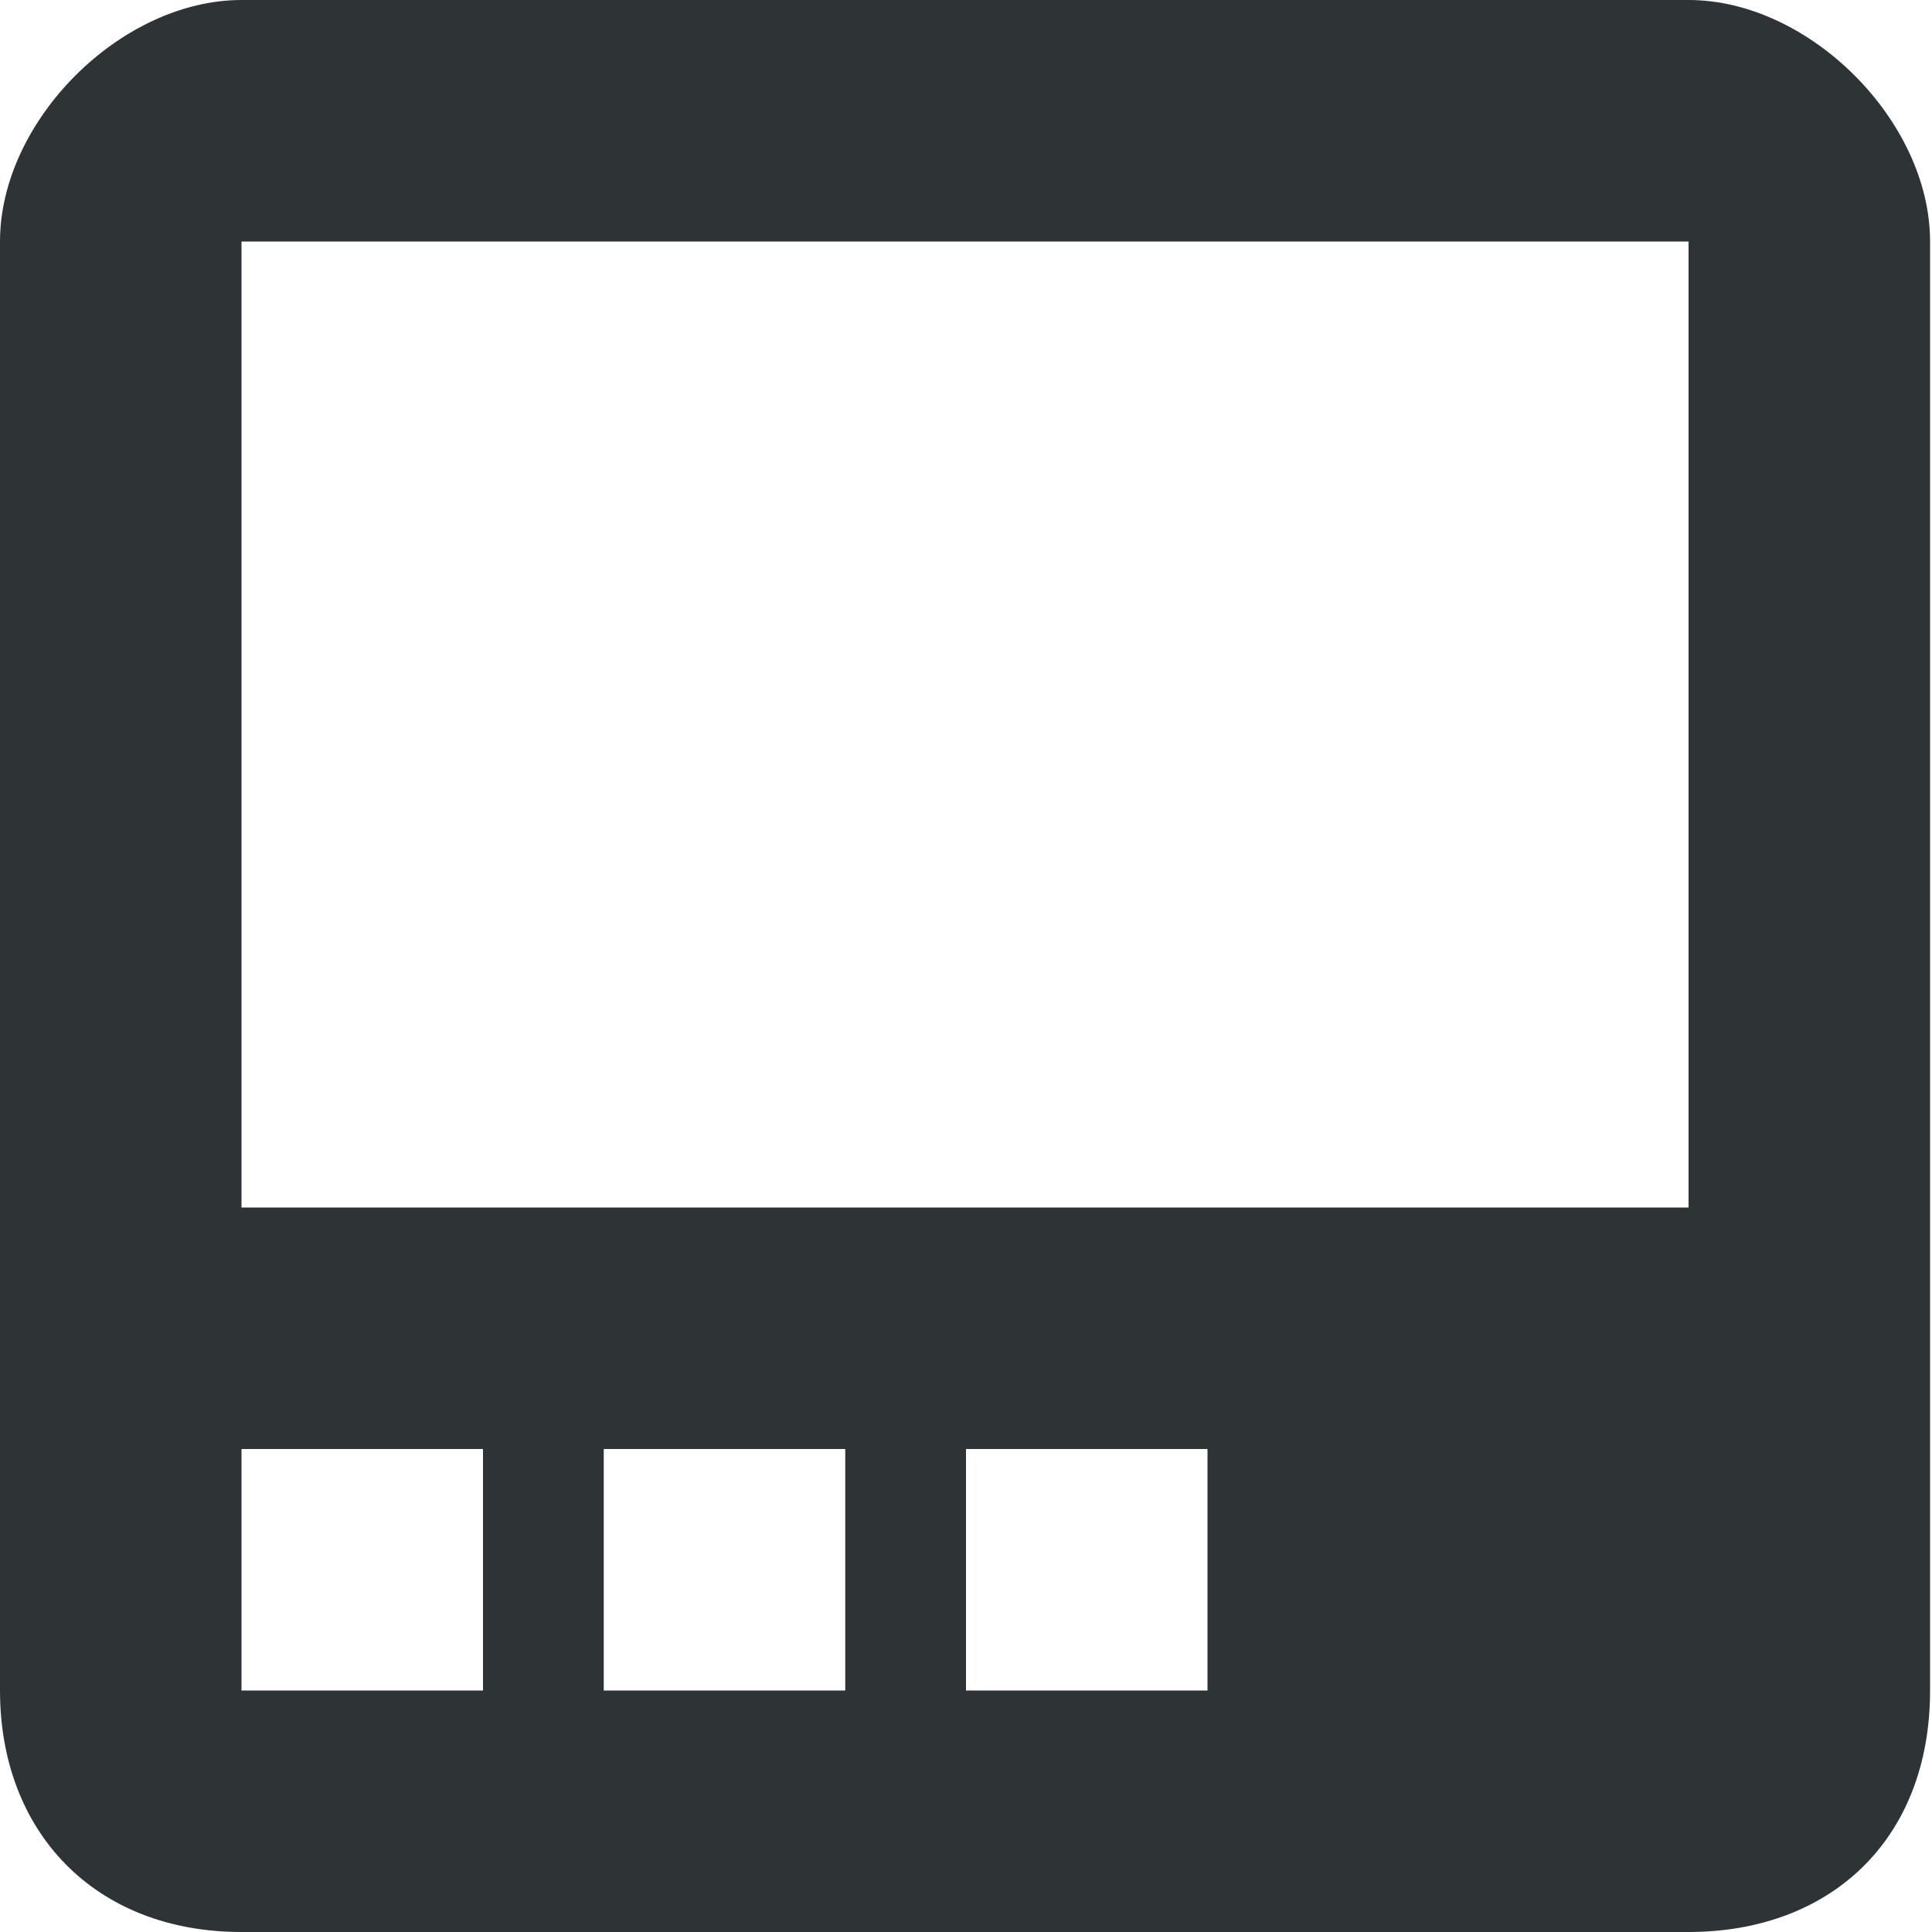 <?xml version="1.0" encoding="UTF-8" standalone="no"?>
<svg
   height="16px"
   viewBox="0 0 16 16"
   width="16px"
   version="1.1"
   id="svg4"
   xmlns="http://www.w3.org/2000/svg"
   xmlns:svg="http://www.w3.org/2000/svg">
  <defs
     id="defs8" />
  <path
     d="M 2,16 C 0.785,16 0,15.172 0,14 V 2 C 0,1 1,0 2,0 h 11.984 c 1,0 2,1 2,2 v 12 c 0,1.238 -0.828,2 -2,2 z M 2,14 H 4 V 12 H 2 Z m 3,0 H 7 V 12 H 5 Z m 3,0 h 2 V 12 H 8 Z M 2,10 H 13.984 V 2 H 2 Z m 0,0"
     fill="#222222"
     id="path2"
     style="fill:#2e3436;fill-opacity:1" />
</svg>
